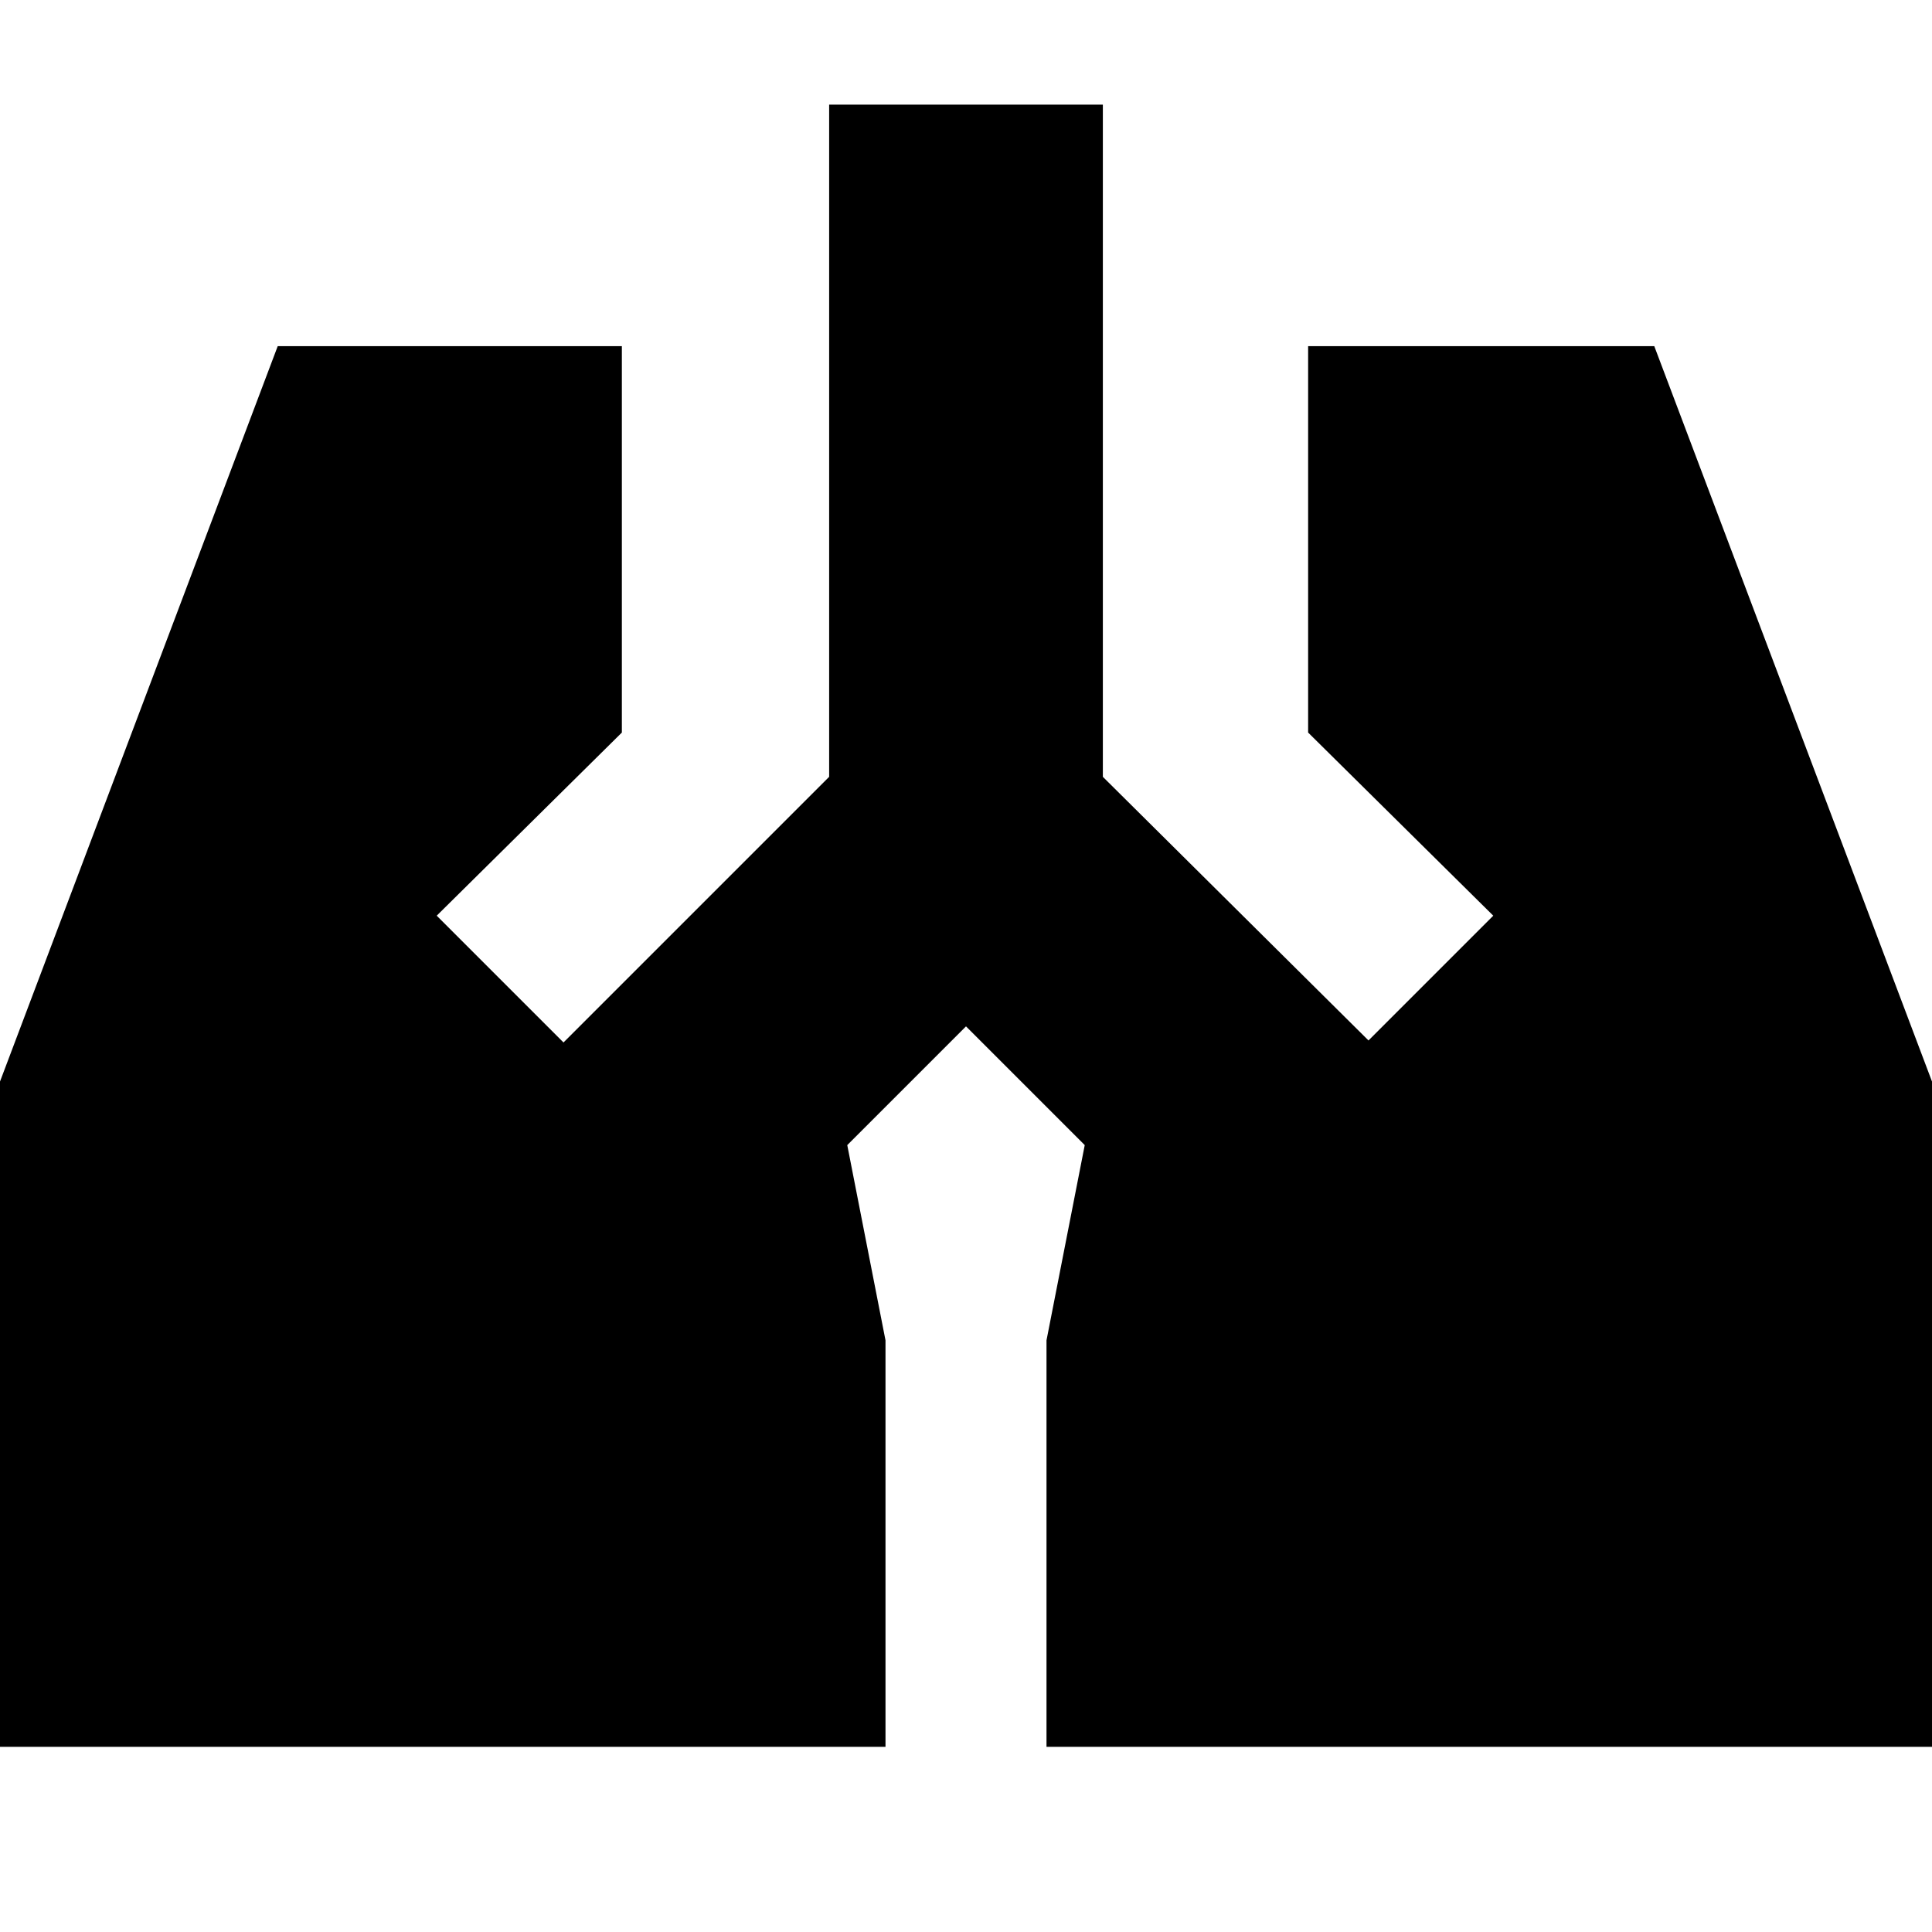 <svg xmlns="http://www.w3.org/2000/svg" height="24" width="24"><path d="M10.3 1.3h3.4v8.35l3.3 3.275 1.55-1.55-2.3-2.275V4.3h4.3l3.55 9.4v8H13v-5.05l.475-2.425L12 12.75l-1.475 1.475L11 16.65v5.05H-.1v-8l3.55-9.4h4.275v4.8l-2.3 2.275L7 12.95l3.3-3.3Z"/></svg>